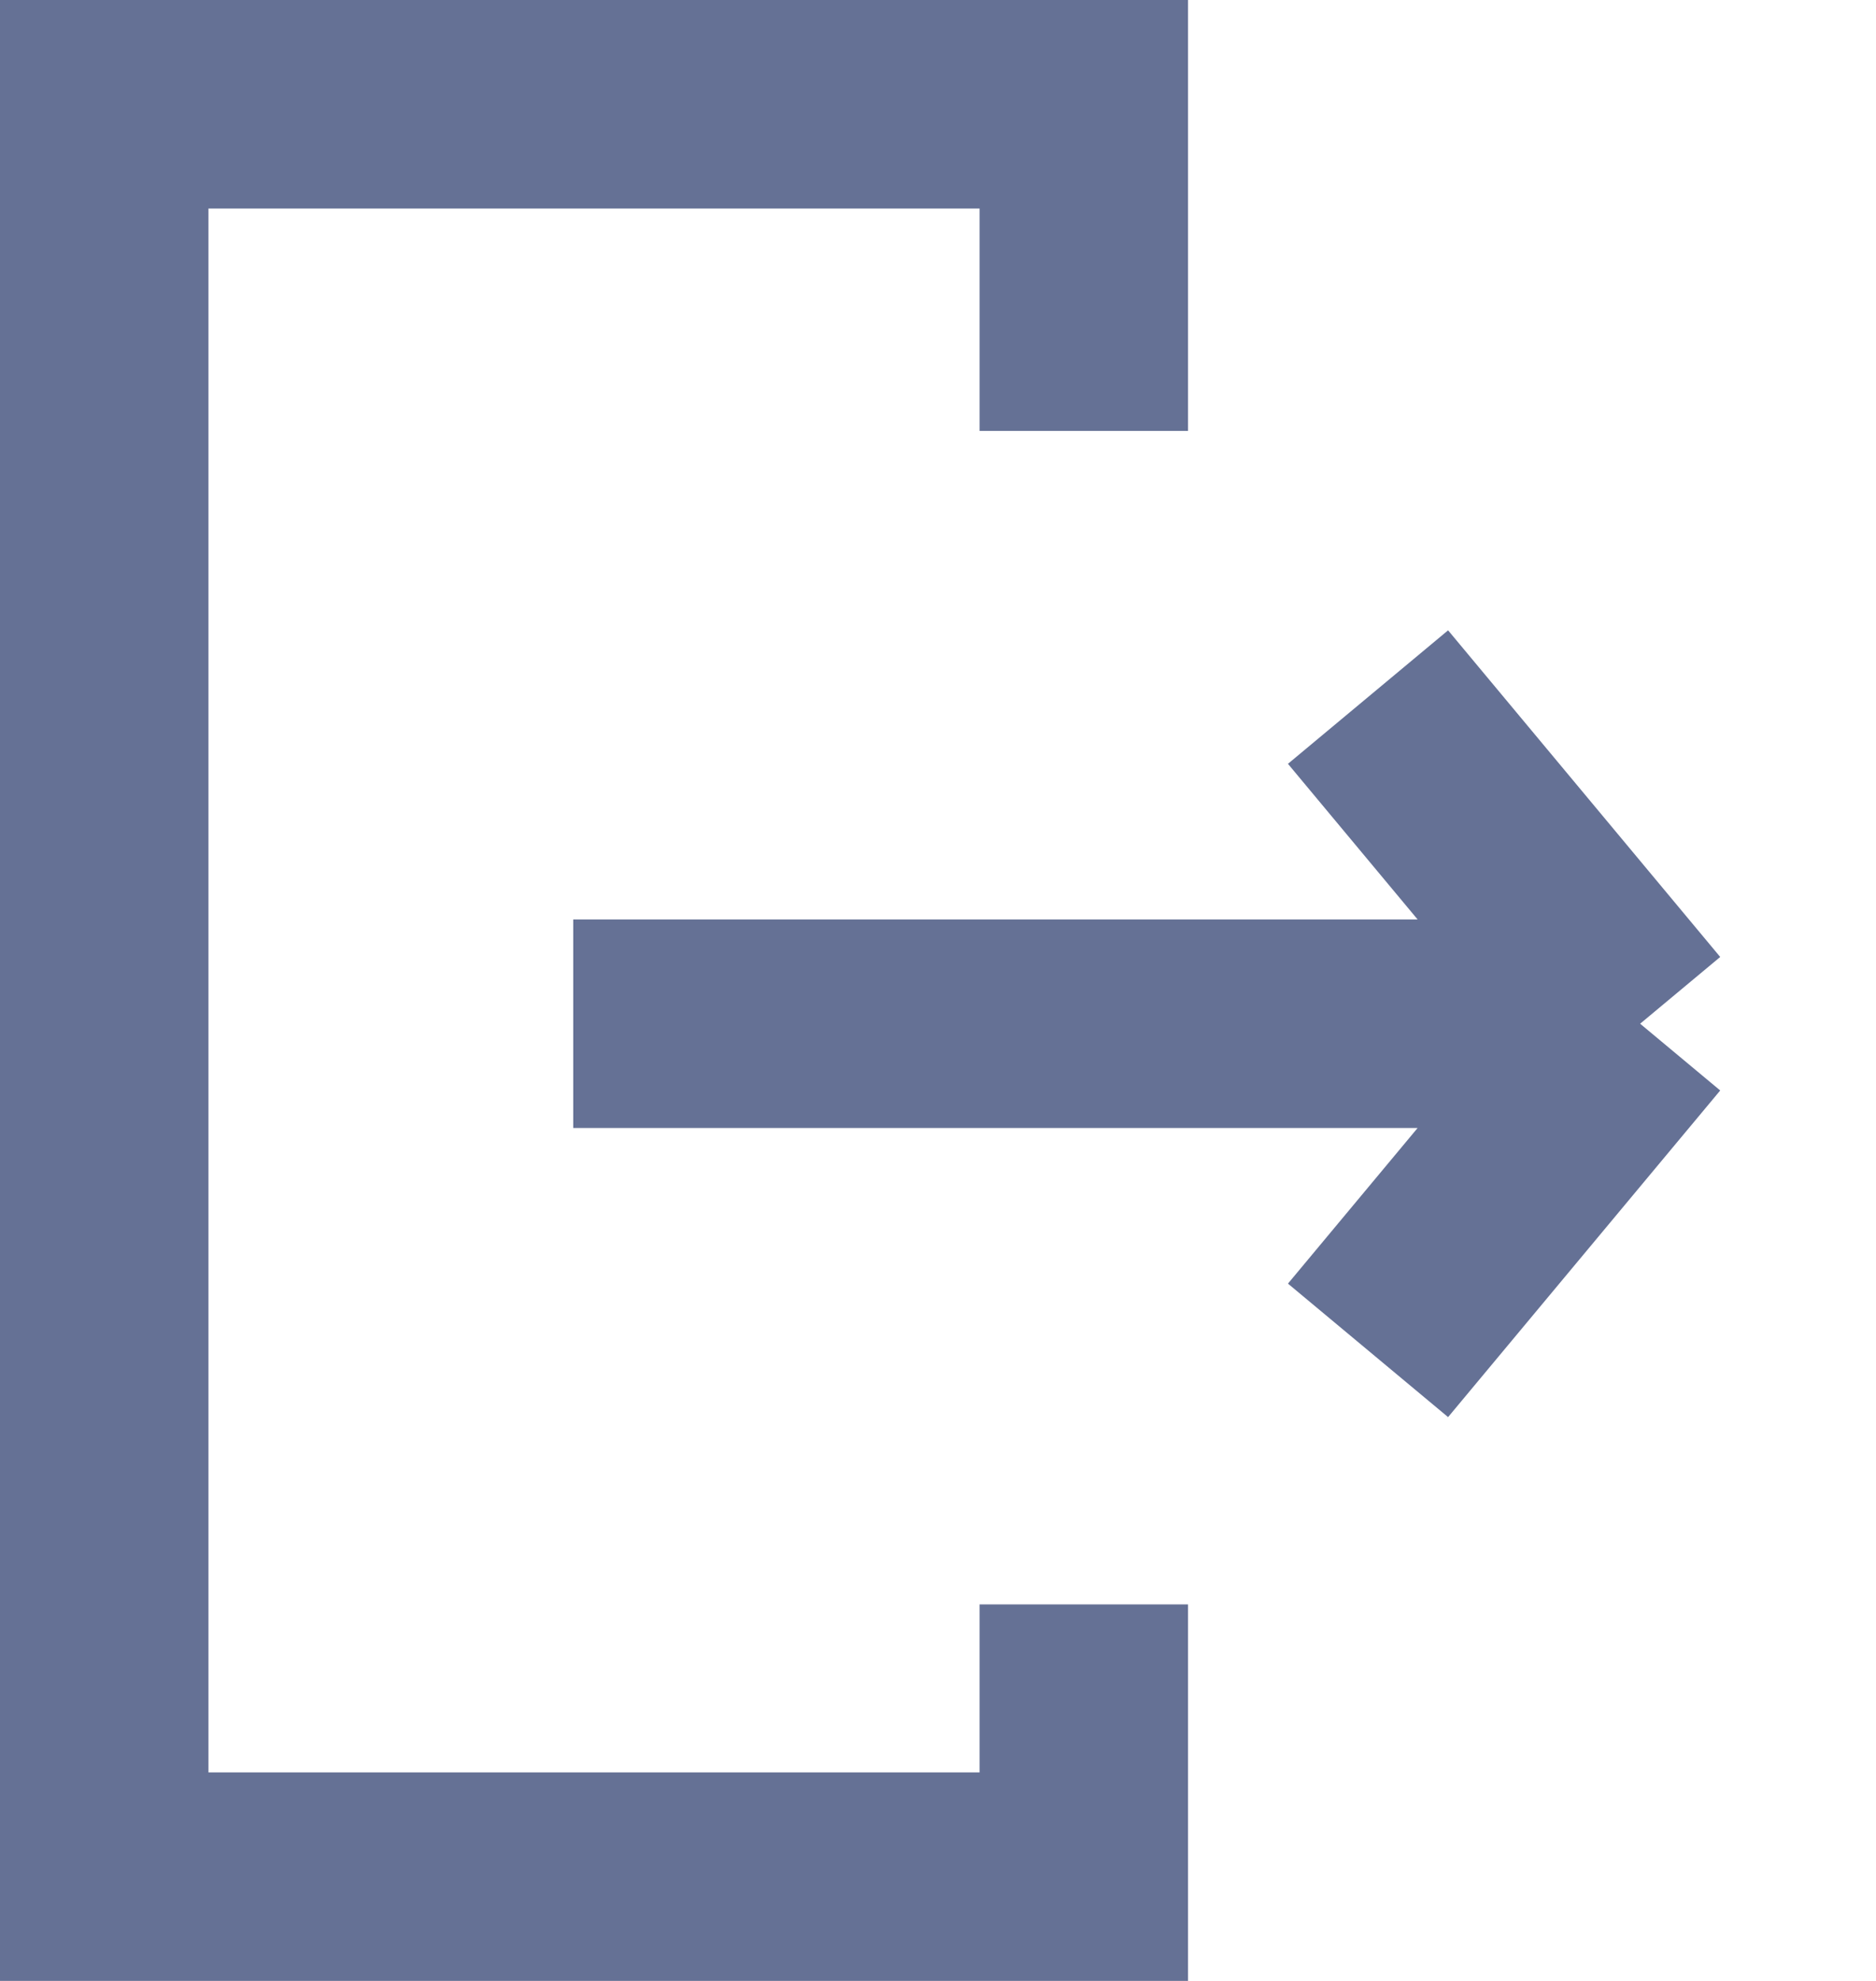 <svg width="18" height="19" viewBox="0 0 18 19" fill="none" xmlns="http://www.w3.org/2000/svg">
<path d="M10.399 4.133V1H1V18H10.399V15.389" stroke="#657195" stroke-width="2"/>
<path d="M5.5 9.819H15.737M15.737 9.819L13.126 6.686M15.737 9.819L13.126 12.952" stroke="#657195" stroke-width="2"/>
</svg>

